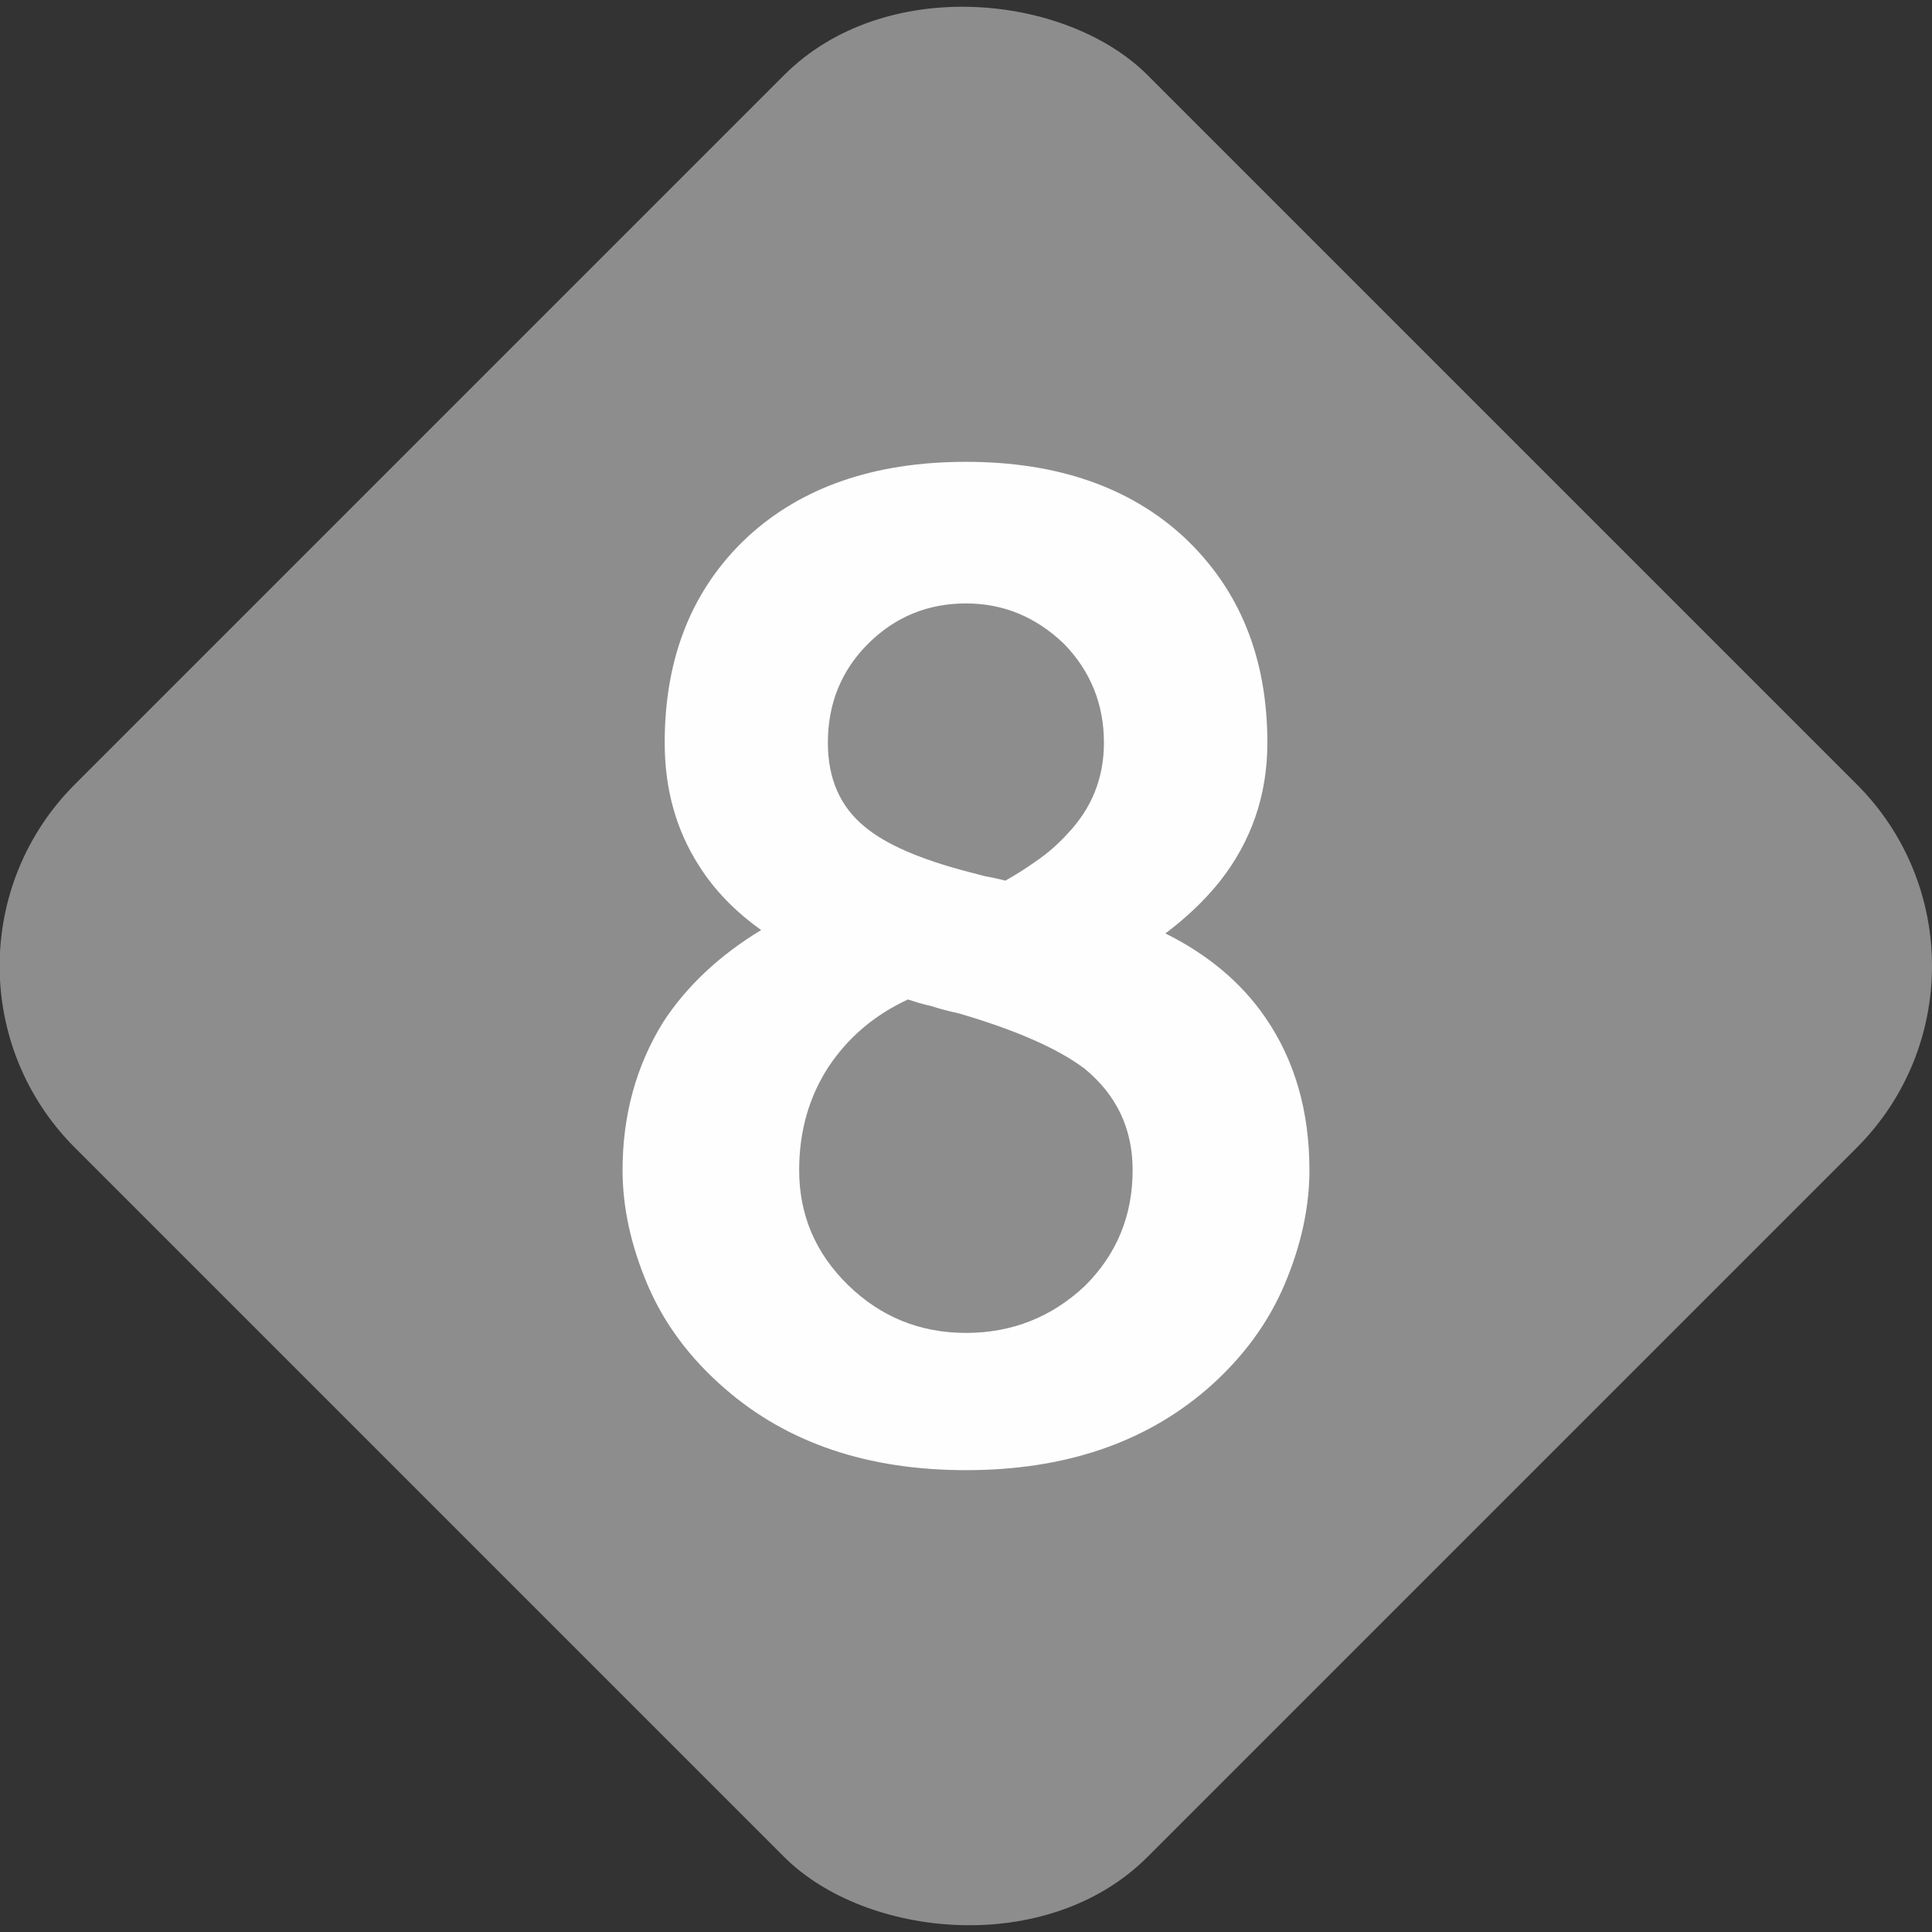 <?xml version="1.0" encoding="UTF-8"?>
<!DOCTYPE svg PUBLIC "-//W3C//DTD SVG 1.1//EN" "http://www.w3.org/Graphics/SVG/1.1/DTD/svg11.dtd">
<!-- Creator: CorelDRAW 2021.5 -->
<svg xmlns="http://www.w3.org/2000/svg" xml:space="preserve" width="590px" height="590px" version="1.1" style="shape-rendering:geometricPrecision; text-rendering:geometricPrecision; image-rendering:optimizeQuality; fill-rule:evenodd; clip-rule:evenodd"
viewBox="0 0 284.76 284.76"
 xmlns:xlink="http://www.w3.org/1999/xlink"
 xmlns:xodm="http://www.corel.com/coreldraw/odm/2003">
 <rect x="0" y="0" width="284.76" height="284.76" fill="#333333" stroke="none"/>
 <defs>
  <style type="text/css">
   <![CDATA[
    .fil0 {fill:#8D8D8D}
    .fil1 {fill:#FEFEFE;fill-rule:nonzero}
   ]]>
  </style>
 </defs>
 <g id="Layer_x0020_1">
  <rect class="fil0" transform="matrix(2.347 -2.347 2.347 2.347 -15.74 142.38)" width="67.36" height="67.36" rx="11.41" ry="11.41"/>
  <path class="fil1" d="M112.19 137.08c-3.86,-2.75 -6.91,-5.91 -9.13,-9.43 -3.42,-5.3 -5.09,-11.37 -5.09,-18.18 0,-12.58 4.05,-22.68 12.17,-30.29 7.99,-7.38 18.72,-11.11 32.24,-11.11 13.42,0 24.16,3.73 32.14,11.11 8.19,7.68 12.28,17.78 12.28,30.29 0,7.72 -2.35,14.56 -7.08,20.53 -2.22,2.75 -4.87,5.27 -7.95,7.58 6.27,3.12 11.2,7.25 14.72,12.38 4.33,6.28 6.51,13.79 6.51,22.51 0,5.5 -1.24,11.14 -3.69,16.91 -2.45,5.74 -6.24,10.87 -11.37,15.33 -9.23,7.98 -21.1,11.98 -35.56,11.98 -14.49,0 -26.3,-4 -35.49,-11.98 -5.17,-4.46 -8.99,-9.59 -11.44,-15.33 -2.45,-5.77 -3.69,-11.41 -3.69,-16.91 0,-8.12 2.01,-15.4 6,-21.84 3.46,-5.3 8.29,-9.83 14.43,-13.55zm21.64 10.23c-4.93,2.28 -8.83,5.6 -11.71,9.93 -2.89,4.43 -4.33,9.53 -4.33,15.23 0,6.61 2.42,12.25 7.18,16.91 4.8,4.69 10.6,7.08 17.41,7.08 6.81,0 12.68,-2.35 17.58,-6.98 4.66,-4.66 6.98,-10.33 6.98,-17.01 0,-6.1 -2.35,-11.07 -7.08,-14.96 -3.99,-2.99 -10.17,-5.7 -18.55,-8.15 -1.71,-0.37 -3.05,-0.74 -4.06,-1.08 -0.57,-0.13 -1.14,-0.26 -1.71,-0.43 -0.54,-0.17 -1.14,-0.34 -1.71,-0.54zm14.35 -17.51c1.38,-0.77 2.89,-1.71 4.5,-2.85 1.64,-1.11 3.19,-2.45 4.63,-4.03 3.62,-3.79 5.4,-8.28 5.4,-13.45 0,-5.64 -1.94,-10.5 -5.87,-14.56 -4.16,-3.99 -8.96,-5.97 -14.46,-5.97 -5.64,0 -10.46,1.98 -14.46,5.97 -3.92,3.93 -5.9,8.79 -5.9,14.56 0,5.3 1.81,9.43 5.43,12.38 3.12,2.62 8.26,4.83 15.33,6.67 0,0 0.78,0.21 2.35,0.61 0.71,0.13 1.75,0.33 3.05,0.67z"/>
 </g>
</svg>
